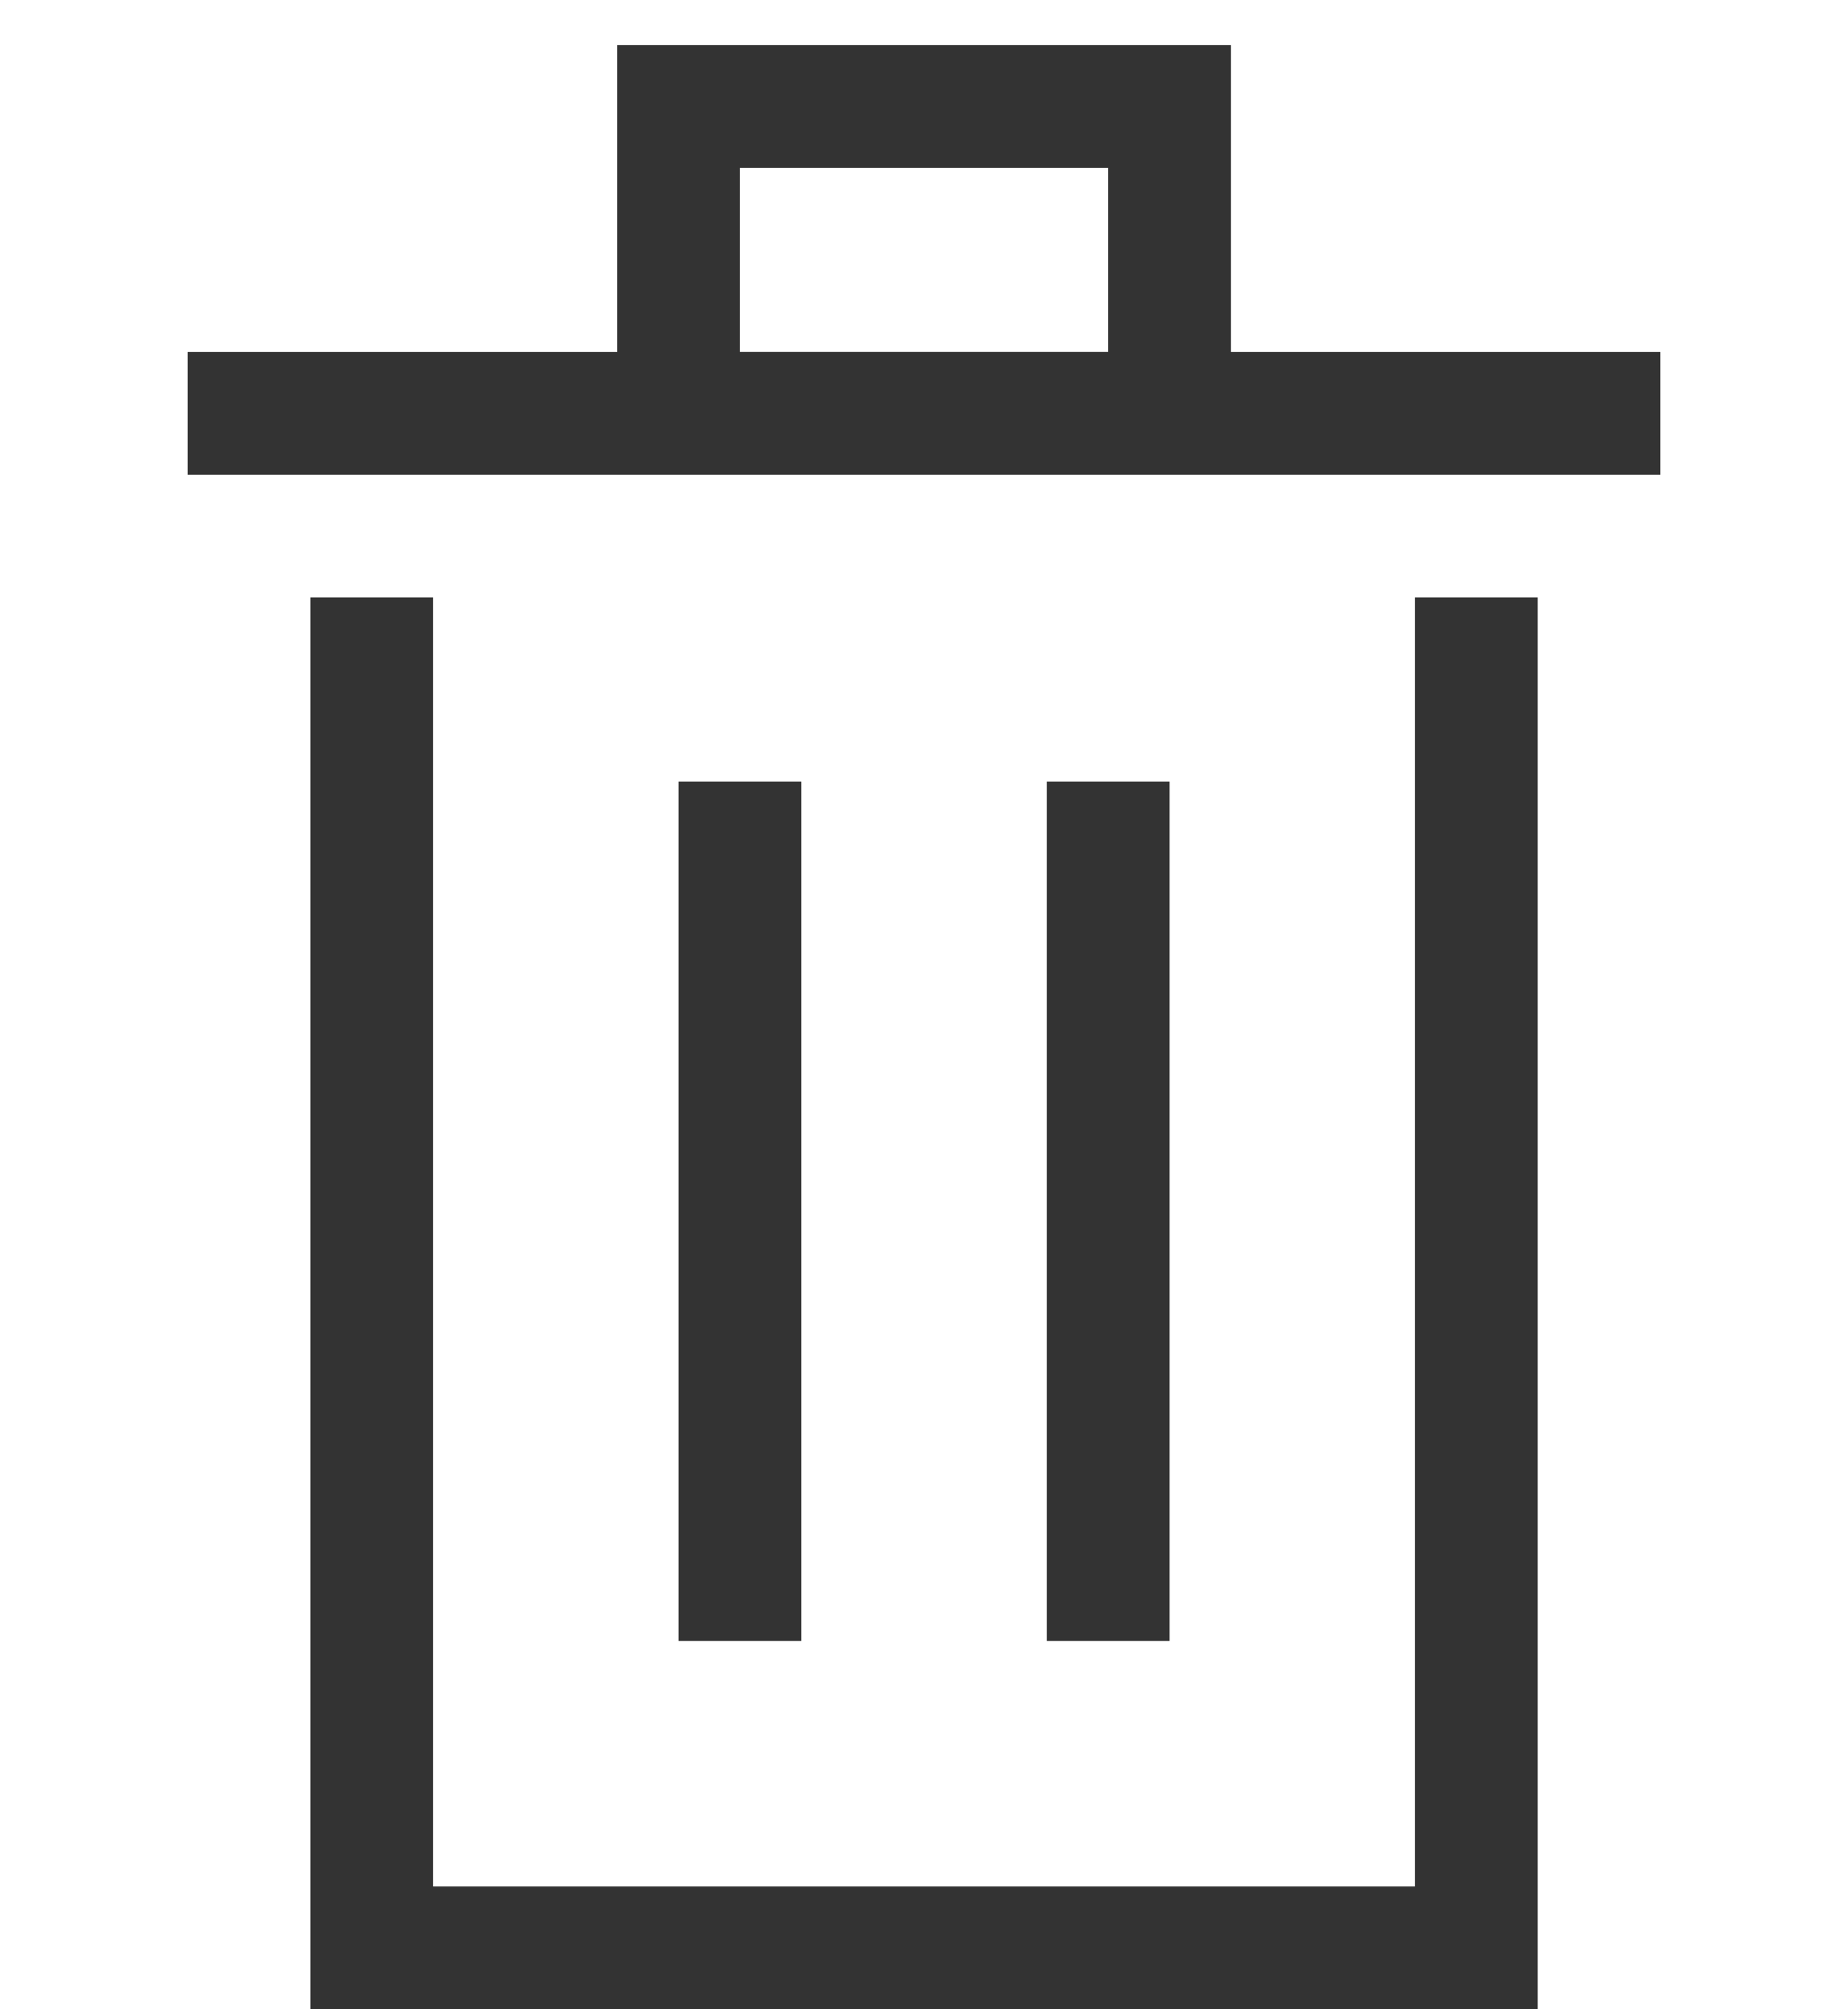 <?xml version="1.0" encoding="utf-8"?>
<!-- Generator: Adobe Illustrator 16.2.0, SVG Export Plug-In . SVG Version: 6.00 Build 0)  -->
<!DOCTYPE svg PUBLIC "-//W3C//DTD SVG 1.1//EN" "http://www.w3.org/Graphics/SVG/1.1/DTD/svg11.dtd">
<svg version="1.1" xmlns="http://www.w3.org/2000/svg" xmlns:xlink="http://www.w3.org/1999/xlink" x="0px" y="0px" width="16px"
	 height="17.39px" viewBox="0 0 16 17.39" enable-background="new 0 0 16 17.39" xml:space="preserve">
<g id="图层_1">
</g>
<g id="图层_2">
</g>
<g id="图层_3" display="none">
</g>
<g id="图层_4">
	<g>
		<g>
			<g>
				<polygon fill="#333333" points="13.313,17.39 2.688,17.39 2.688,5.171 3.75,5.171 3.75,16.328 12.25,16.328 12.25,5.171 
					13.313,5.171 				"/>
				<rect x="1.625" y="3.046" fill="#333333" width="12.75" height="1.063"/>
				<path fill="#333333" d="M10.656,4.109H5.344V0.39h5.313V4.109z M6.406,3.046h3.188V1.453H6.406V3.046z"/>
				<rect x="5.875" y="6.765" fill="#333333" width="1.063" height="7.438"/>
				<rect x="9.063" y="6.765" fill="#333333" width="1.063" height="7.438"/>
			</g>
		</g>
	</g>
</g>
<g id="图层_5">
</g>
</svg>
